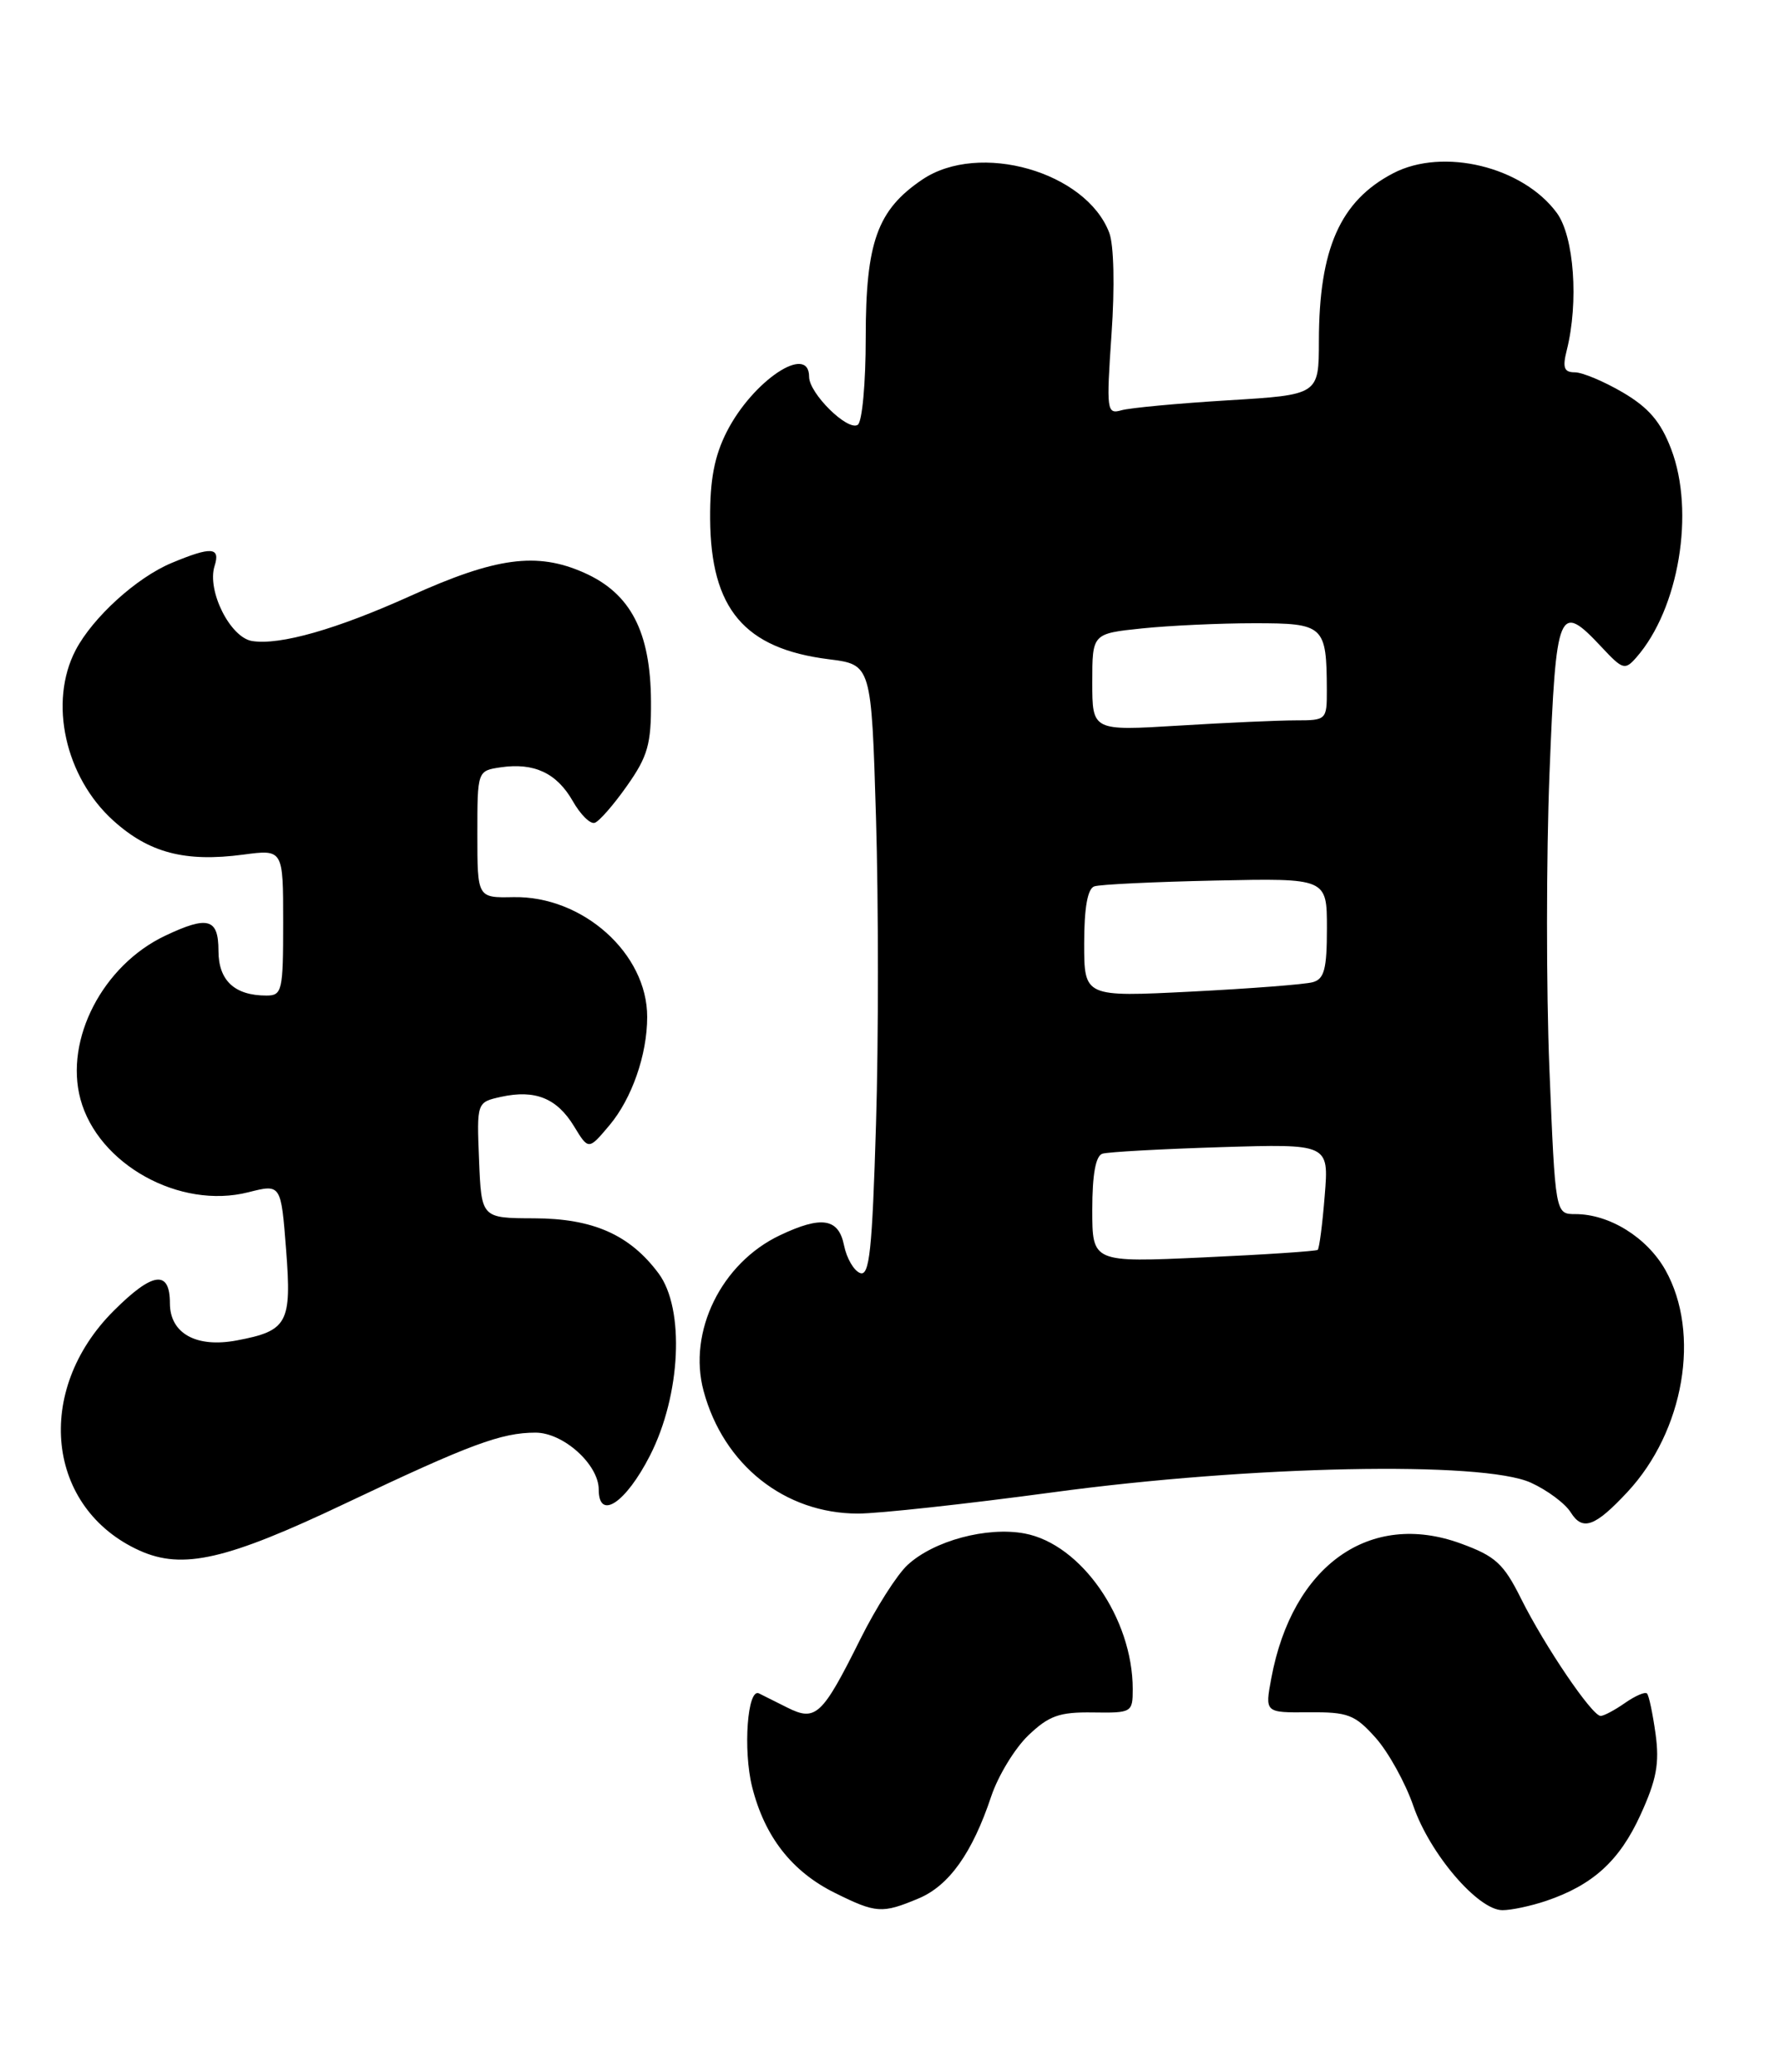 <?xml version="1.0" encoding="UTF-8" standalone="no"?>
<!DOCTYPE svg PUBLIC "-//W3C//DTD SVG 1.1//EN" "http://www.w3.org/Graphics/SVG/1.1/DTD/svg11.dtd" >
<svg xmlns="http://www.w3.org/2000/svg" xmlns:xlink="http://www.w3.org/1999/xlink" version="1.1" viewBox="0 0 220 256">
 <g >
 <path fill="currentColor"
d=" M 113.51 234.56 C 117.30 232.98 120.18 228.93 122.52 221.91 C 123.37 219.39 125.42 216.01 127.09 214.41 C 129.64 211.97 130.93 211.51 135.07 211.57 C 139.88 211.64 140.00 211.58 140.00 208.69 C 140.00 199.94 133.63 190.77 126.64 189.46 C 121.98 188.59 115.41 190.35 112.17 193.35 C 110.88 194.53 108.26 198.65 106.34 202.50 C 101.61 211.99 100.82 212.73 97.29 210.96 C 95.75 210.19 94.19 209.41 93.81 209.22 C 92.38 208.50 91.82 216.21 92.96 220.77 C 94.51 226.93 97.87 231.23 103.20 233.87 C 108.29 236.39 109.01 236.44 113.51 234.56 Z  M 191.10 234.85 C 196.88 232.89 200.16 229.90 202.75 224.24 C 204.74 219.89 205.12 217.87 204.62 214.22 C 204.27 211.71 203.80 209.46 203.56 209.23 C 203.32 208.99 202.10 209.52 200.84 210.40 C 199.58 211.28 198.23 212.00 197.83 212.00 C 196.77 212.00 190.92 203.37 188.00 197.52 C 185.84 193.18 184.83 192.26 180.55 190.70 C 169.31 186.59 159.73 193.39 157.13 207.33 C 156.33 211.60 156.33 211.60 161.75 211.55 C 166.60 211.51 167.45 211.83 170.02 214.70 C 171.59 216.46 173.70 220.26 174.69 223.14 C 176.73 229.05 182.68 236.00 185.70 236.00 C 186.80 236.00 189.23 235.48 191.10 234.85 Z  M 42.76 185.71 C 58.04 178.46 61.95 177.00 66.19 177.00 C 69.63 177.00 74.00 180.94 74.00 184.03 C 74.00 187.91 77.33 185.71 80.33 179.84 C 84.15 172.37 84.66 161.72 81.40 157.33 C 77.84 152.55 73.31 150.54 66.01 150.52 C 59.50 150.50 59.50 150.50 59.21 143.34 C 58.92 136.18 58.92 136.18 61.94 135.51 C 66.14 134.59 68.83 135.68 70.94 139.14 C 72.74 142.10 72.74 142.10 75.33 139.02 C 78.09 135.74 79.99 130.31 79.99 125.65 C 80.01 117.81 72.03 110.67 63.45 110.84 C 59.00 110.93 59.00 110.93 59.00 103.08 C 59.00 95.23 59.00 95.23 61.89 94.80 C 66.02 94.20 68.81 95.51 70.79 98.97 C 71.73 100.63 72.95 101.84 73.50 101.66 C 74.05 101.49 75.85 99.43 77.50 97.08 C 80.07 93.44 80.49 91.93 80.46 86.66 C 80.41 78.04 77.94 73.30 72.17 70.75 C 66.35 68.17 61.29 68.85 50.70 73.64 C 41.59 77.75 34.61 79.74 31.17 79.20 C 28.46 78.78 25.55 72.98 26.52 69.93 C 27.27 67.58 26.13 67.50 21.22 69.55 C 16.89 71.35 11.47 76.28 9.35 80.32 C 6.00 86.73 8.04 96.00 14.00 101.38 C 18.41 105.37 22.88 106.54 30.05 105.59 C 35.00 104.93 35.00 104.93 35.00 113.97 C 35.00 122.43 34.87 123.00 32.93 123.00 C 28.99 123.00 27.00 121.14 27.00 117.46 C 27.00 113.47 25.70 113.10 20.41 115.61 C 12.71 119.26 7.96 128.42 9.94 135.79 C 12.11 143.85 22.22 149.46 30.70 147.30 C 34.73 146.28 34.73 146.28 35.36 154.39 C 36.07 163.48 35.55 164.43 29.25 165.61 C 24.26 166.55 21.00 164.74 21.00 161.02 C 21.00 156.84 18.87 157.13 14.04 161.96 C 4.16 171.84 5.73 186.36 17.25 191.57 C 22.59 193.97 27.99 192.73 42.76 185.71 Z  M 201.14 184.34 C 208.16 176.80 210.22 164.73 205.84 156.92 C 203.57 152.89 198.93 150.00 194.71 150.00 C 192.23 150.00 192.23 150.00 191.50 132.08 C 191.10 122.23 191.11 105.80 191.51 95.58 C 192.32 75.09 192.65 74.28 197.97 79.97 C 200.56 82.74 200.84 82.83 202.25 81.22 C 207.50 75.23 209.51 63.24 206.55 55.49 C 205.26 52.10 203.77 50.37 200.58 48.49 C 198.24 47.12 195.57 46.00 194.64 46.00 C 193.31 46.00 193.10 45.43 193.64 43.29 C 195.14 37.33 194.55 29.22 192.42 26.31 C 188.22 20.59 178.36 18.20 172.20 21.40 C 165.64 24.82 163.02 30.73 163.01 42.14 C 163.00 48.78 163.00 48.78 151.75 49.46 C 145.56 49.84 139.64 50.39 138.60 50.69 C 136.79 51.20 136.73 50.75 137.38 41.27 C 137.79 35.42 137.67 30.26 137.10 28.76 C 134.23 21.21 121.02 17.45 114.00 22.18 C 108.43 25.94 107.00 29.91 107.00 41.69 C 107.00 47.35 106.56 52.15 106.01 52.49 C 104.74 53.28 100.00 48.59 100.00 46.55 C 100.00 42.39 93.04 47.03 89.83 53.33 C 88.30 56.34 87.74 59.26 87.77 64.09 C 87.84 75.23 91.99 80.14 102.44 81.45 C 107.70 82.11 107.70 82.11 108.27 101.05 C 108.58 111.47 108.59 128.51 108.27 138.91 C 107.80 154.55 107.46 157.73 106.30 157.28 C 105.53 156.99 104.64 155.45 104.32 153.87 C 103.65 150.51 101.54 150.17 96.39 152.62 C 89.15 156.05 84.99 164.54 86.96 171.85 C 89.42 180.99 97.00 187.00 106.05 187.00 C 108.59 187.00 119.41 185.82 130.09 184.38 C 154.61 181.06 183.25 180.48 189.20 183.18 C 191.23 184.10 193.45 185.75 194.14 186.86 C 195.60 189.19 197.14 188.63 201.14 184.34 Z  M 135.00 149.46 C 135.00 145.12 135.42 142.80 136.25 142.54 C 136.94 142.32 143.52 141.96 150.87 141.73 C 164.25 141.32 164.25 141.32 163.73 147.71 C 163.45 151.23 163.06 154.25 162.86 154.42 C 162.66 154.58 156.31 155.01 148.75 155.35 C 135.00 155.98 135.00 155.98 135.00 149.46 Z  M 134.00 116.56 C 134.00 112.16 134.42 109.79 135.25 109.51 C 135.94 109.27 142.69 108.95 150.25 108.79 C 164.00 108.50 164.00 108.50 164.00 114.68 C 164.00 119.72 163.68 120.96 162.25 121.35 C 161.29 121.62 154.54 122.14 147.25 122.51 C 134.00 123.18 134.00 123.18 134.00 116.56 Z  M 135.00 84.29 C 135.00 78.28 135.00 78.28 141.15 77.64 C 144.53 77.29 150.77 77.00 155.03 77.00 C 163.66 77.00 163.96 77.27 163.99 85.25 C 164.00 88.94 163.93 89.00 160.16 89.00 C 158.04 89.00 151.52 89.29 145.66 89.65 C 135.00 90.30 135.00 90.30 135.00 84.29 Z "/>
</g>
</svg>